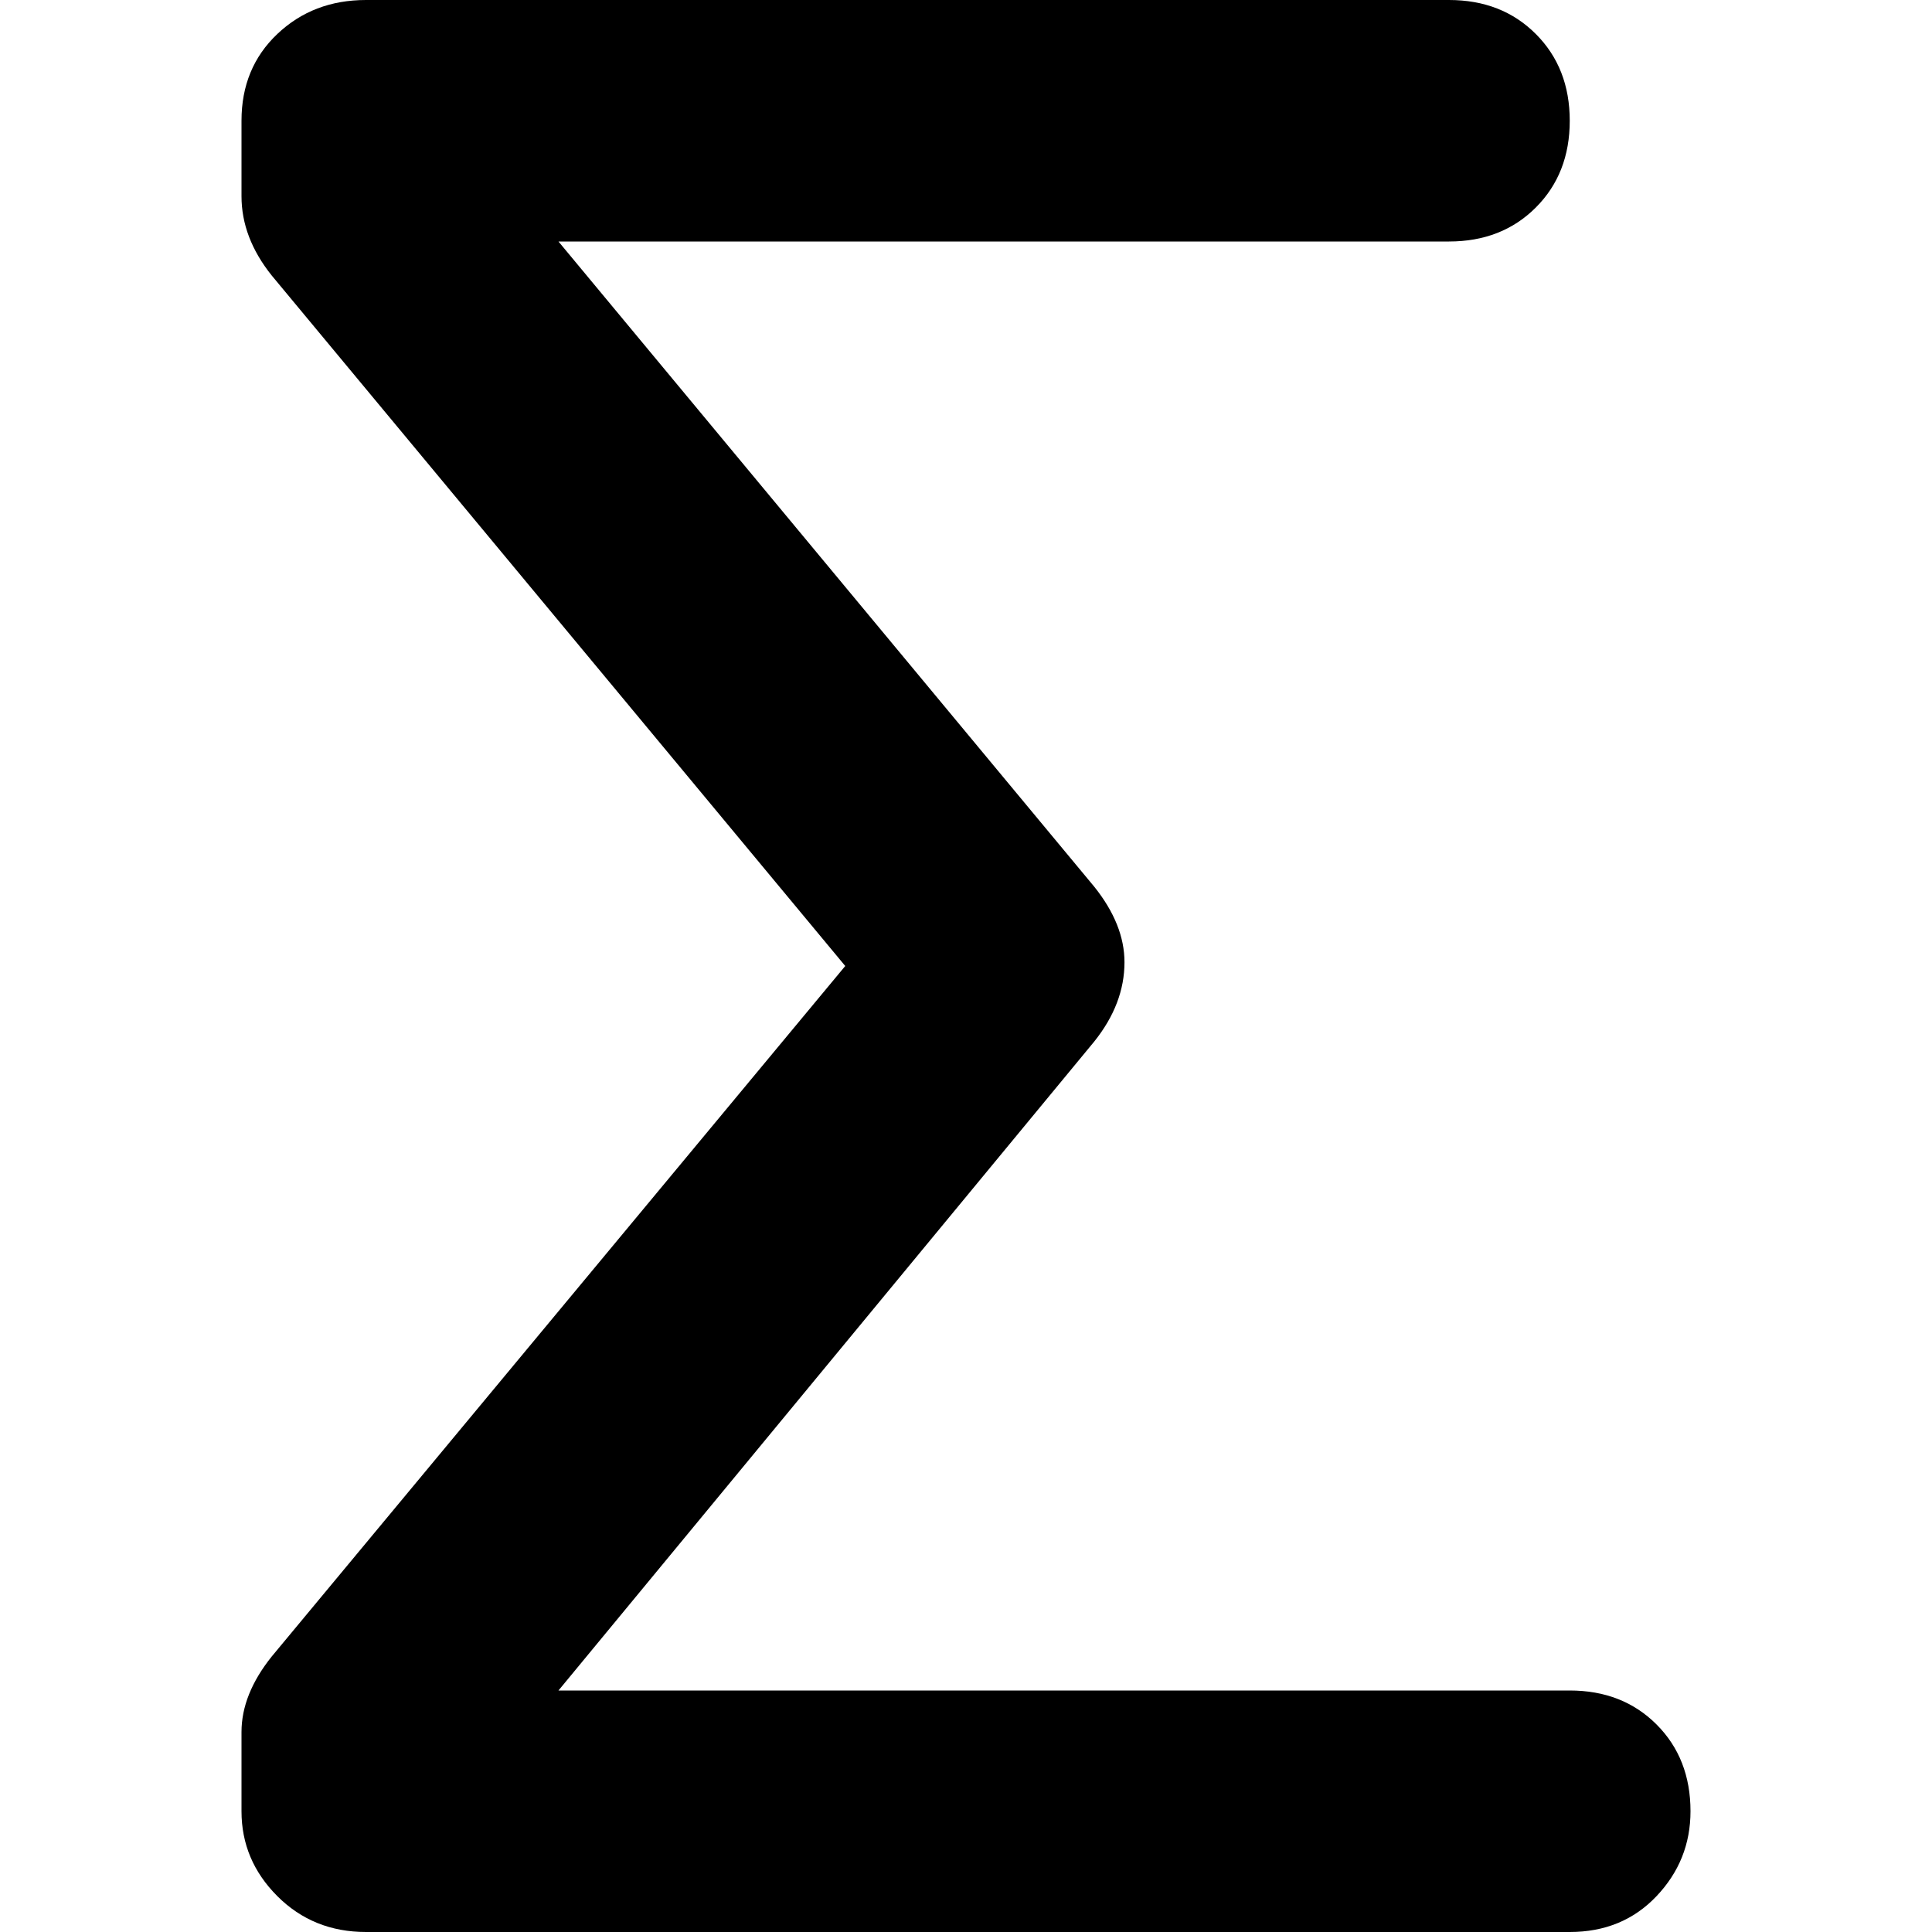 <svg xmlns="http://www.w3.org/2000/svg" viewBox="0 0 512 512">
	<path d="M148 448h268q14 0 23 9t9 23q0 13-9 22.5t-23 9.5H97q-14 0-23.5-9.5T64 480v-21q0-10 8-20l152-183L72 73q-8-10-8-21V32q0-14 9.5-23T97 0h287q14 0 23 9t9 23-9 23-23 9H148l142 171q8 10 8 20 0 11-8 21z"/>
</svg>